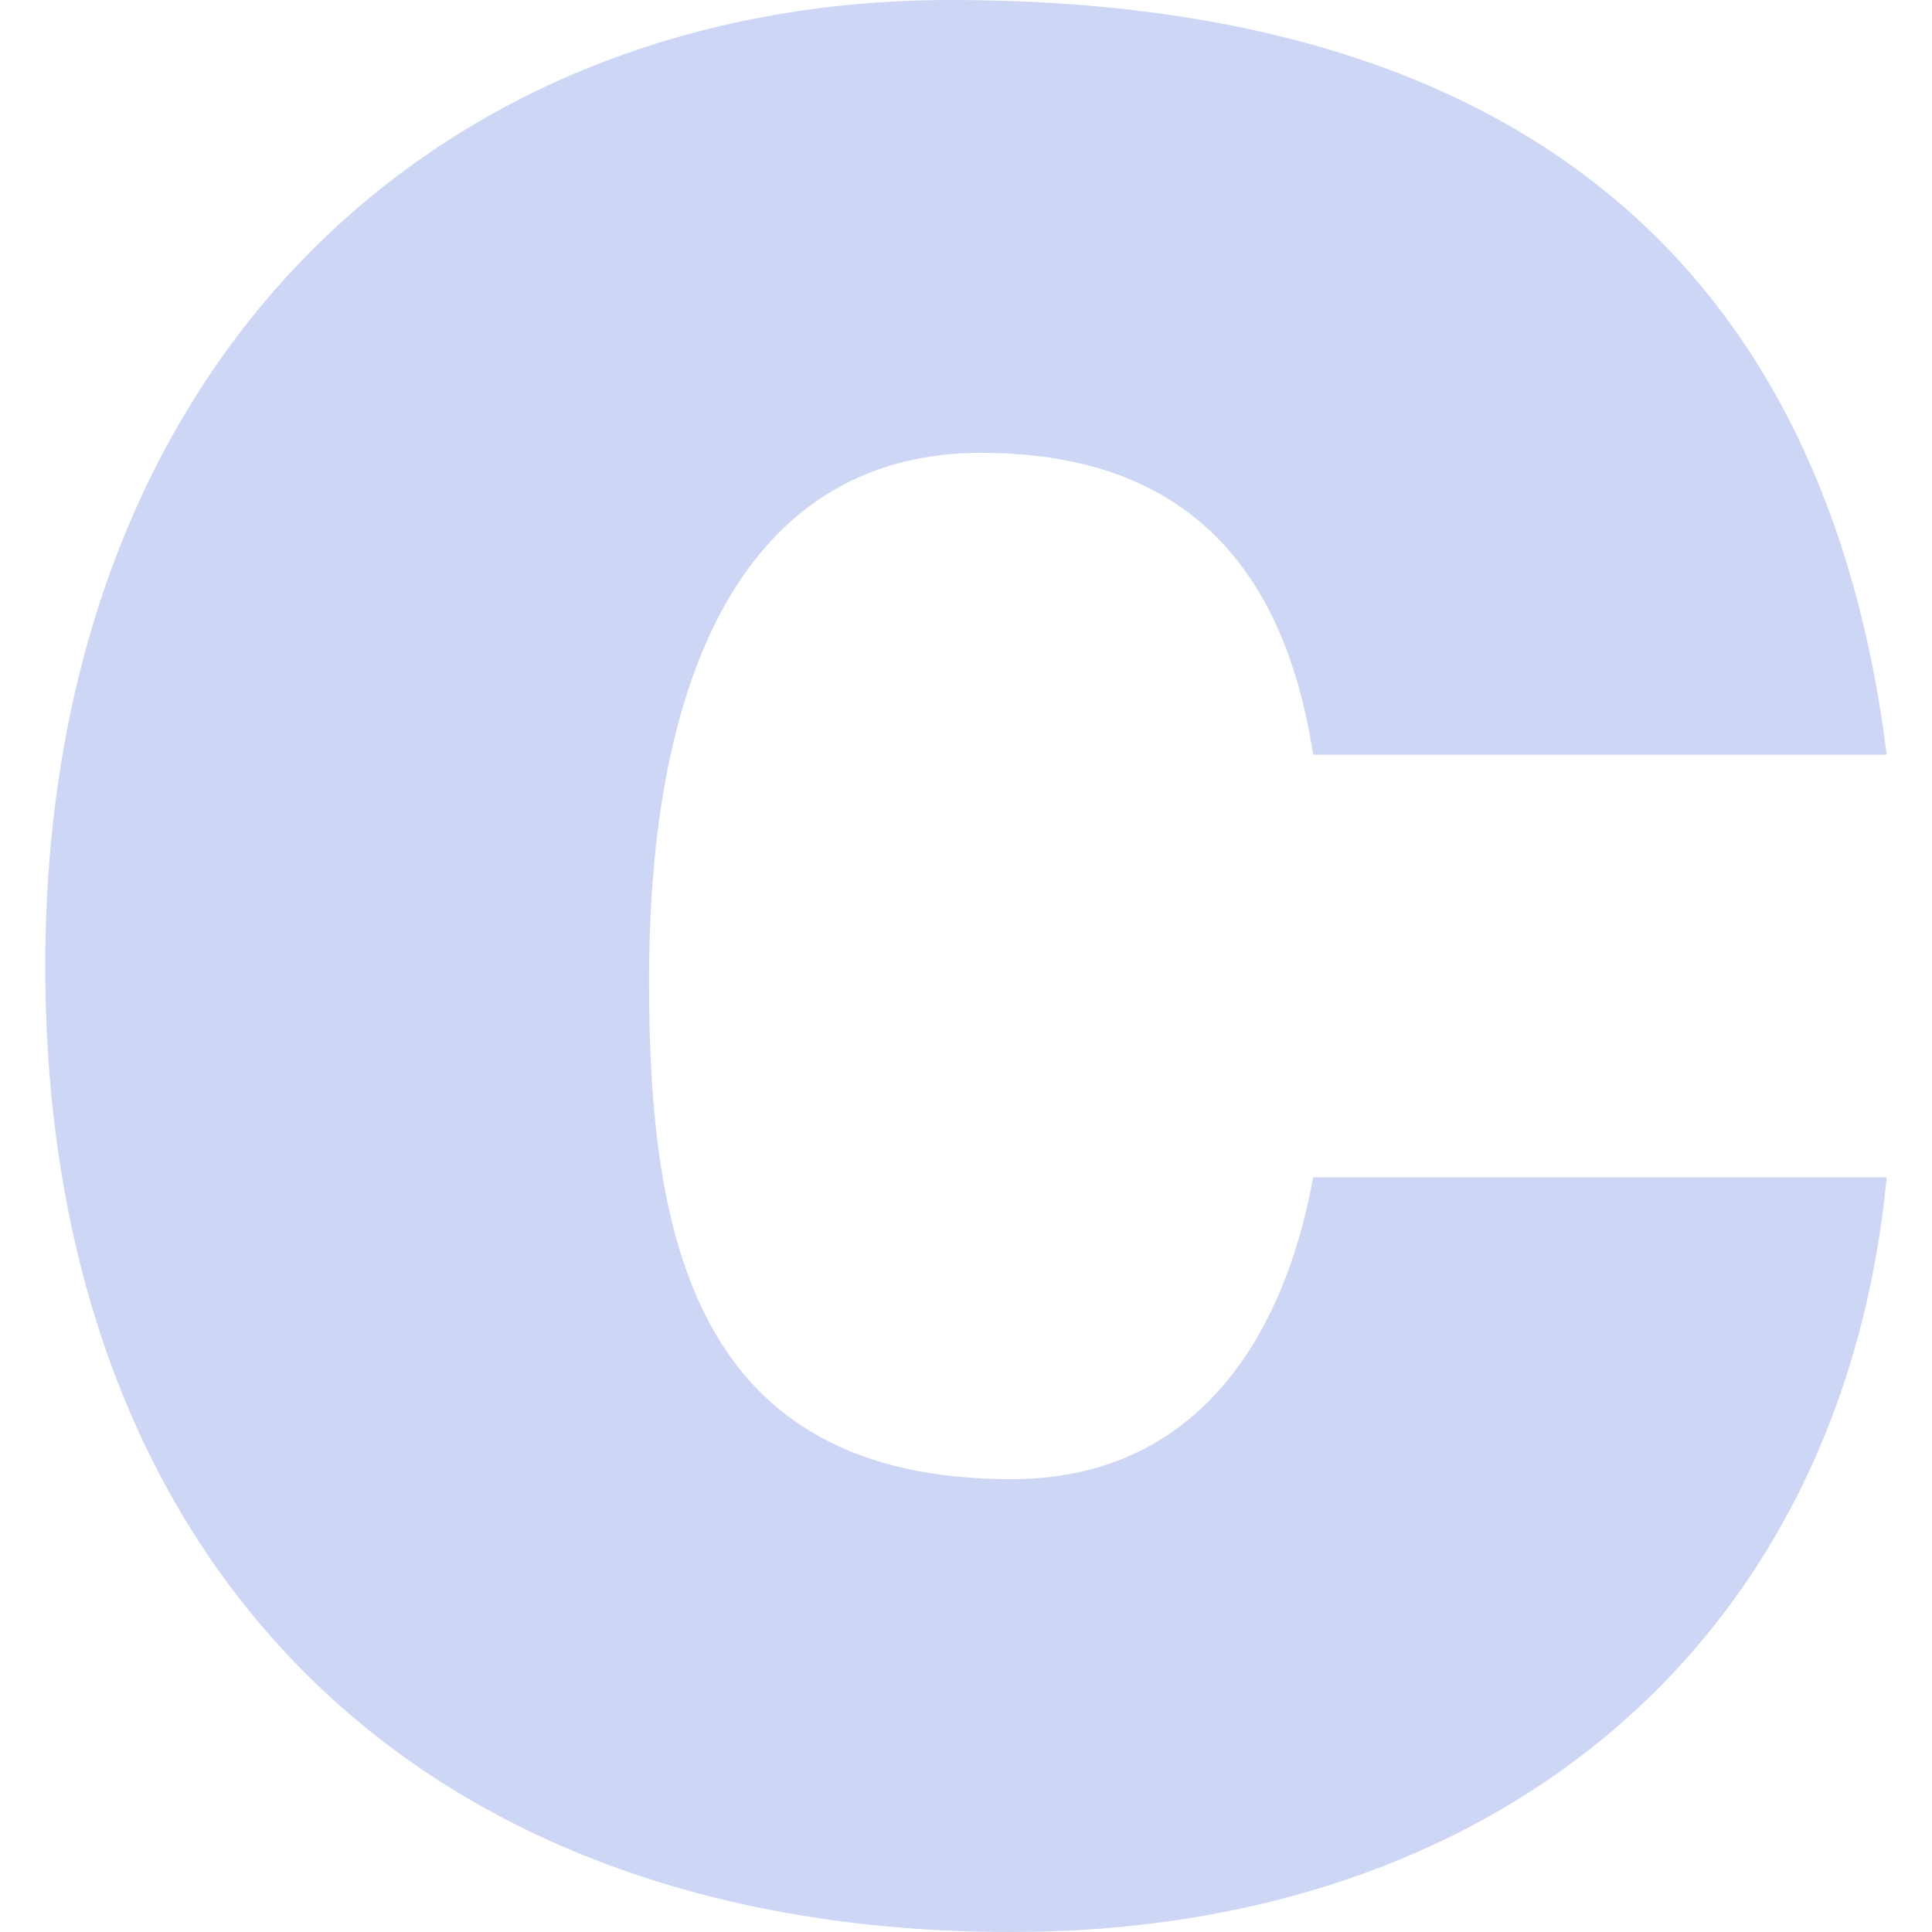 <?xml version="1.0" encoding="UTF-8" standalone="no"?>
<svg
   viewBox="0 0 128 128"
   version="1.1"
   id="svg1"
   sodipodi:docname="c_icon.svg"
   inkscape:version="1.4.2 (ebf0e940d0, 2025-05-08)"
   xmlns:inkscape="http://www.inkscape.org/namespaces/inkscape"
   xmlns:sodipodi="http://sodipodi.sourceforge.net/DTD/sodipodi-0.dtd"
   xmlns="http://www.w3.org/2000/svg"
   xmlns:svg="http://www.w3.org/2000/svg">
  <defs
     id="defs1" />
  <sodipodi:namedview
     id="namedview1"
     pagecolor="#ffffff"
     bordercolor="#000000"
     borderopacity="0.25"
     inkscape:showpageshadow="2"
     inkscape:pageopacity="0.0"
     inkscape:pagecheckerboard="0"
     inkscape:deskcolor="#d1d1d1"
     inkscape:zoom="7.1015625"
     inkscape:cx="64.070407"
     inkscape:cy="64"
     inkscape:window-width="3434"
     inkscape:window-height="1398"
     inkscape:window-x="0"
     inkscape:window-y="0"
     inkscape:window-maximized="1"
     inkscape:current-layer="svg1" />
  <path
     fill="#a9bacd"
     d="M125 50c-4-32-24-50-62-50C29 0 3 24 3 64c0 39 24 64 64 64 32 0 55-19 58-50H87c-2 11-8 20-20 20-21 0-24-16-24-33 0-23 8-35 22-35 13 0 20 7 22 20z"
     id="path1"
     style="fill:#cdd6f4;fill-opacity:1" />
</svg>
